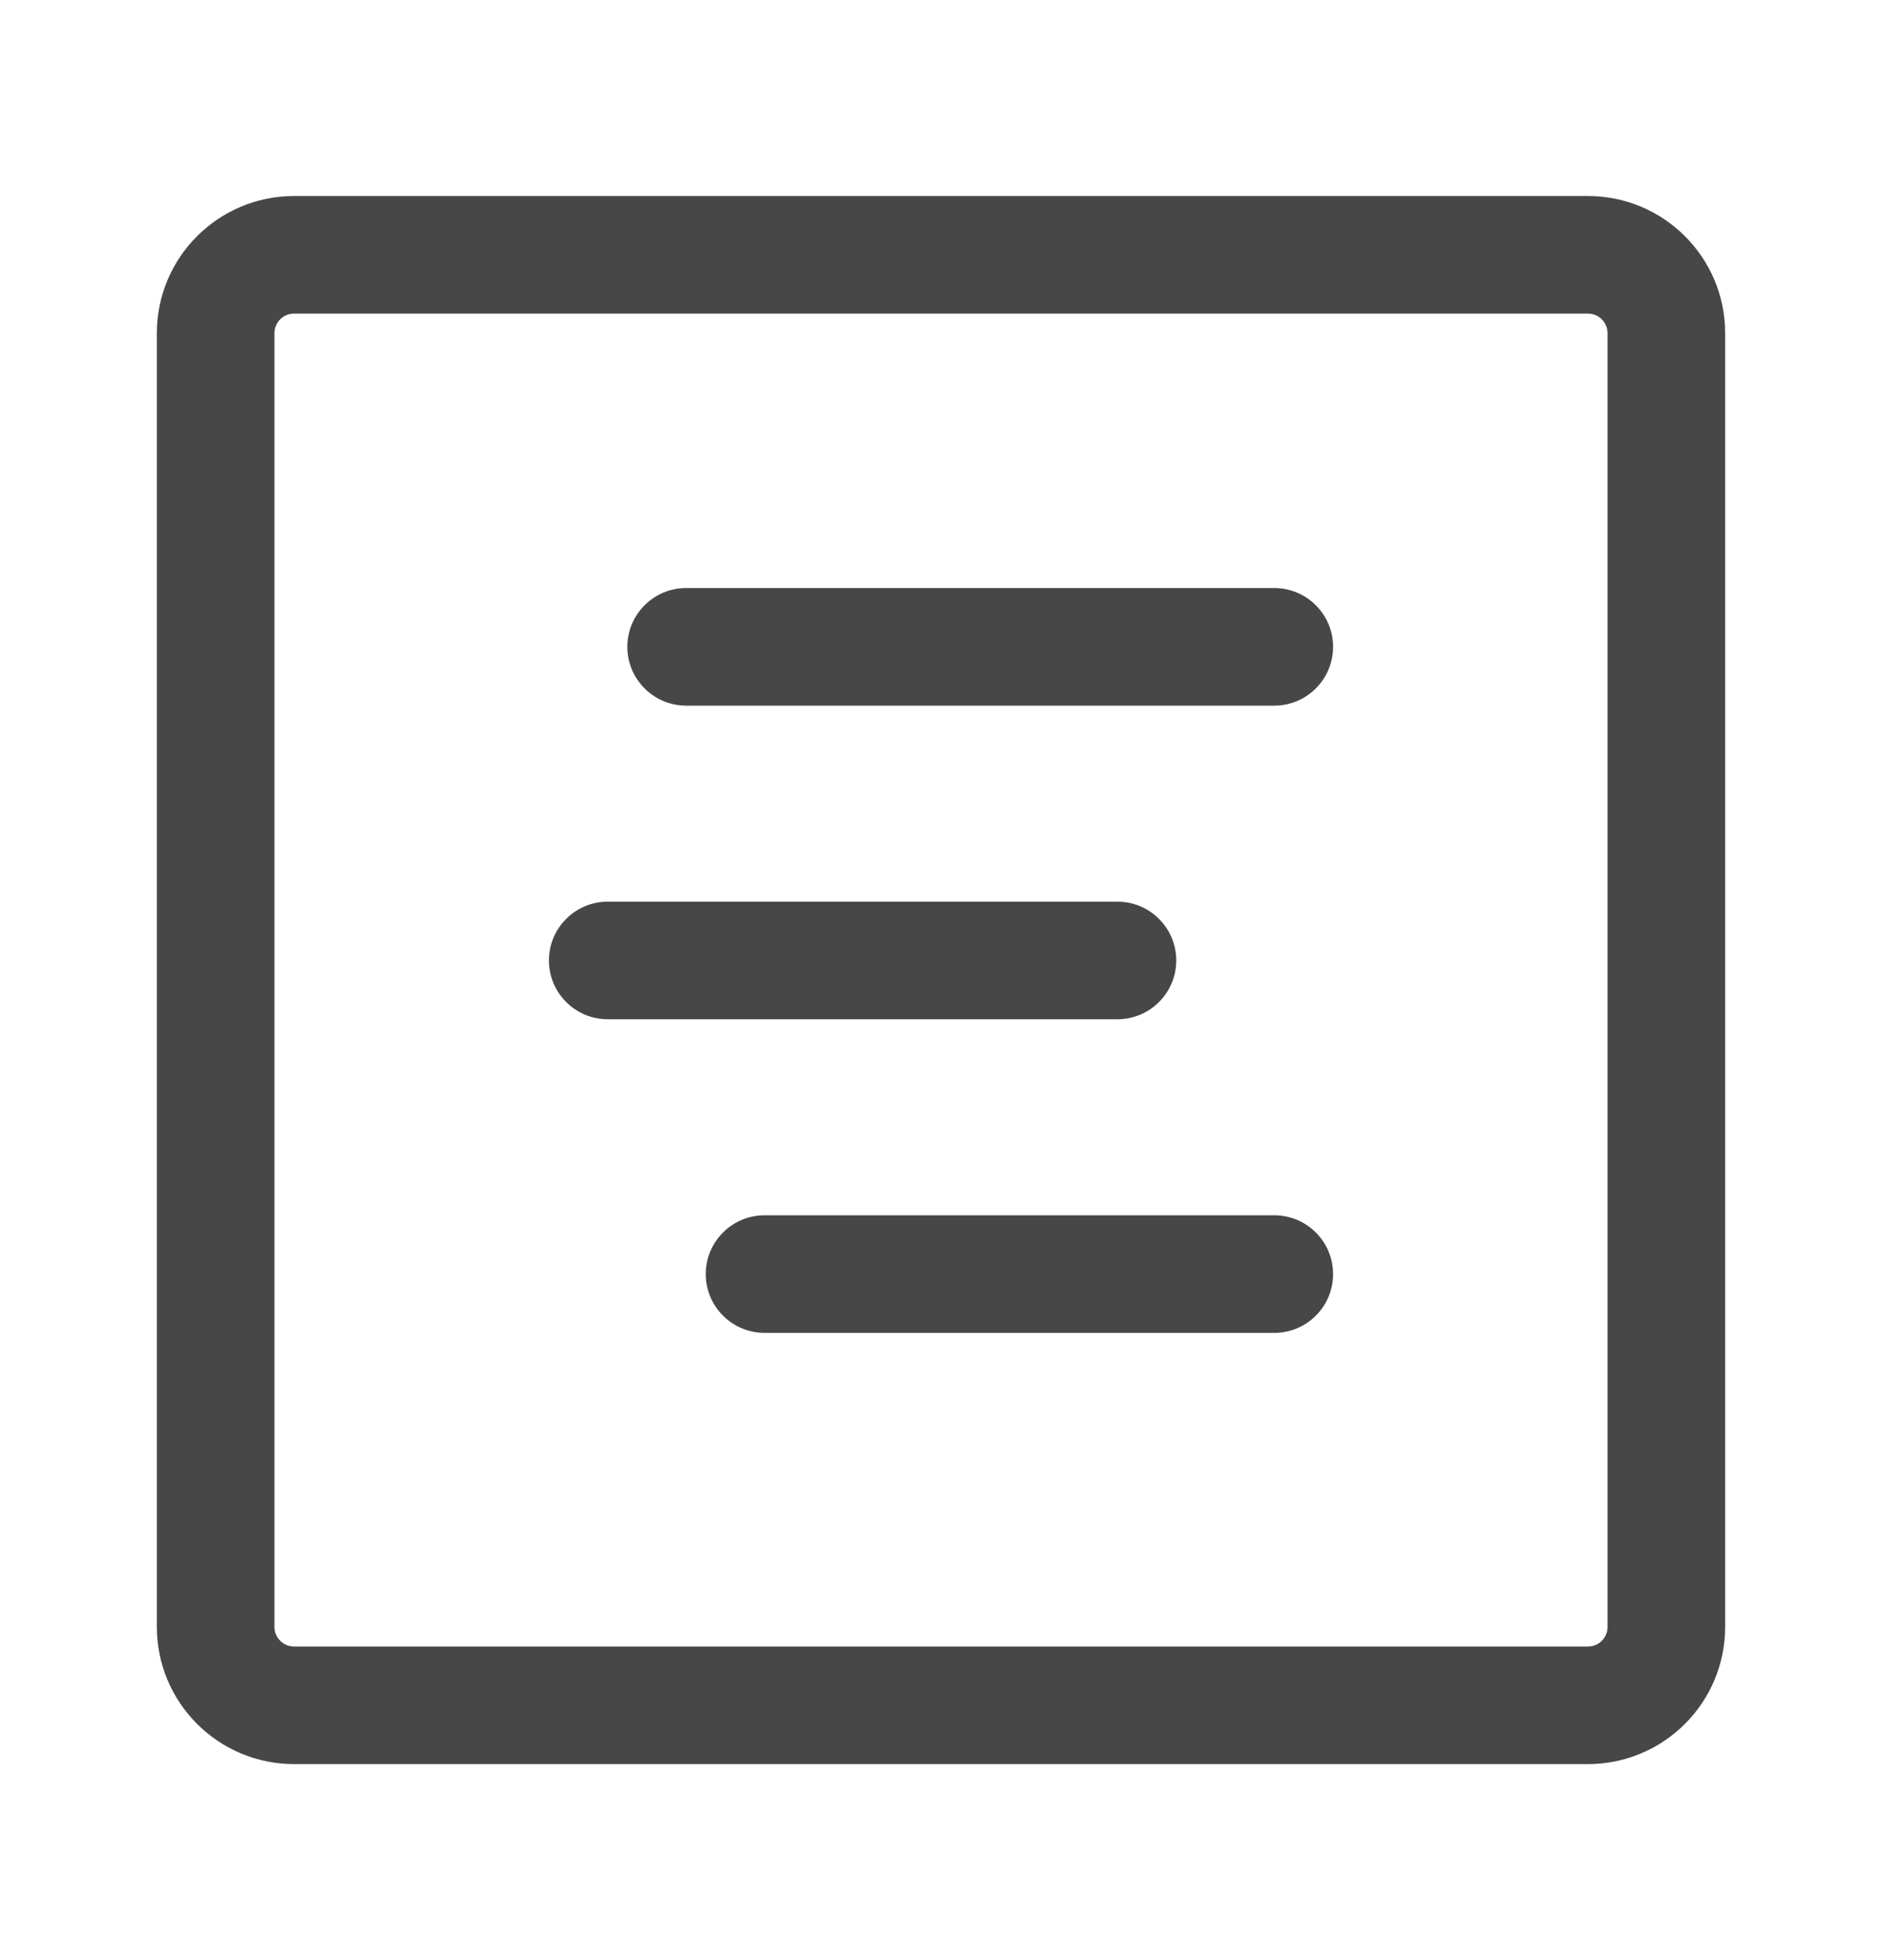 <svg width="24" height="25" viewBox="0 0 24 25" fill="none" xmlns="http://www.w3.org/2000/svg">
<path d="M8.75 7.5C8.551 7.5 8.36 7.579 8.22 7.72C8.079 7.86 8 8.051 8 8.25C8 8.449 8.079 8.64 8.22 8.78C8.36 8.921 8.551 9 8.75 9H16.25C16.449 9 16.64 8.921 16.78 8.78C16.921 8.64 17 8.449 17 8.25C17 8.051 16.921 7.86 16.78 7.72C16.64 7.579 16.449 7.5 16.25 7.5H8.75ZM7 12.25C7 12.051 7.079 11.86 7.22 11.72C7.36 11.579 7.551 11.5 7.75 11.5H14.25C14.449 11.5 14.64 11.579 14.78 11.72C14.921 11.86 15 12.051 15 12.25C15 12.449 14.921 12.64 14.78 12.78C14.64 12.921 14.449 13 14.25 13H7.75C7.551 13 7.36 12.921 7.22 12.78C7.079 12.64 7 12.449 7 12.25ZM9.75 15.5C9.551 15.5 9.36 15.579 9.22 15.72C9.079 15.86 9 16.051 9 16.25C9 16.449 9.079 16.64 9.22 16.78C9.36 16.921 9.551 17 9.75 17H16.25C16.449 17 16.64 16.921 16.78 16.78C16.921 16.64 17 16.449 17 16.25C17 16.051 16.921 15.86 16.78 15.72C16.64 15.579 16.449 15.5 16.25 15.5H9.75Z" fill="#474747"/>
<path d="M2 4.25C2 3.284 2.784 2.5 3.75 2.5H20.25C21.216 2.5 22 3.284 22 4.25V20.75C22 21.214 21.816 21.659 21.487 21.987C21.159 22.316 20.714 22.5 20.25 22.5H3.75C3.286 22.5 2.841 22.316 2.513 21.987C2.184 21.659 2 21.214 2 20.75V4.25ZM3.75 4C3.684 4 3.62 4.026 3.573 4.073C3.526 4.12 3.5 4.184 3.5 4.25V20.75C3.5 20.888 3.612 21 3.75 21H20.25C20.316 21 20.38 20.974 20.427 20.927C20.474 20.88 20.5 20.816 20.5 20.75V4.25C20.5 4.184 20.474 4.12 20.427 4.073C20.38 4.026 20.316 4 20.25 4H3.75Z" fill="#474747"/>
</svg>
